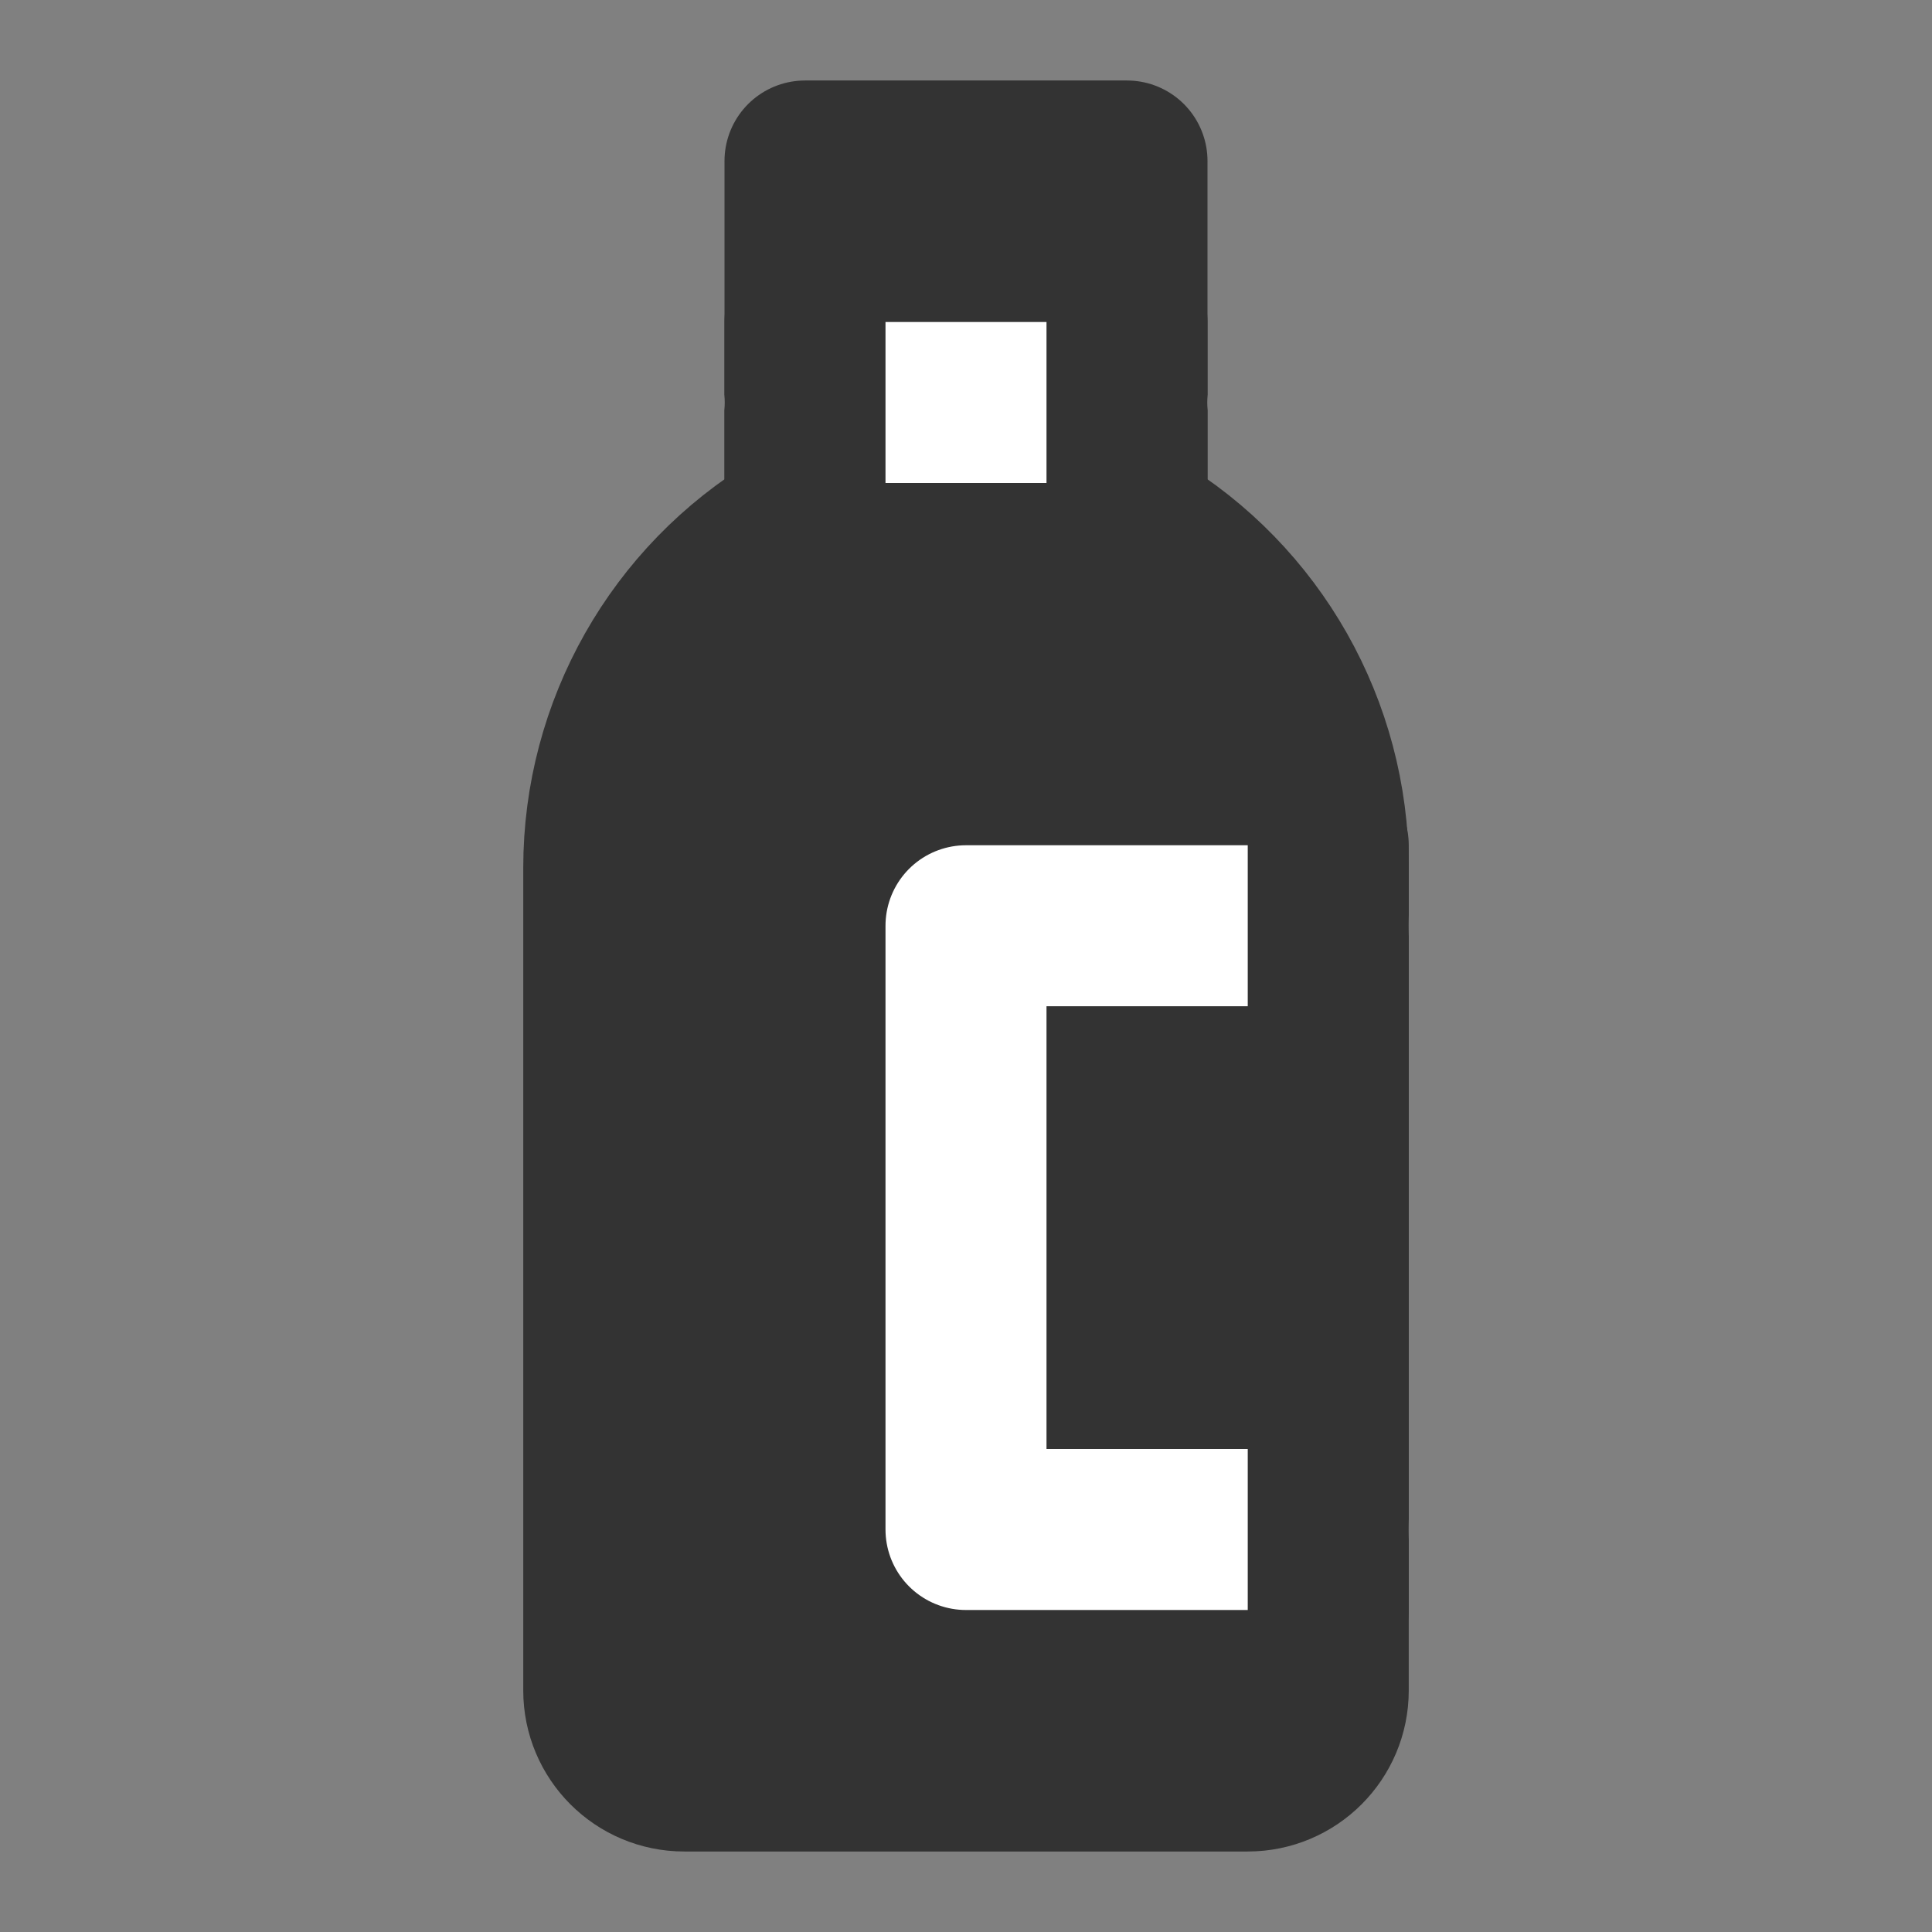 <svg width="24" height="24" viewBox="0 0 24 24" fill="none" xmlns="http://www.w3.org/2000/svg">
<rect x="0" y="0" width="24" height="24" fill="#808080" stroke="none"/>
<path d="M7.5 10.78C7.5 9.055 8.405 7.457 9.884 6.57C9.956 6.527 10 6.449 10 6.364V2H14V6.364C14 6.449 14.044 6.527 14.116 6.57C15.595 7.457 16.5 9.055 16.5 10.78V21C16.5 21.552 16.052 22 15.5 22H8.5C7.948 22 7.5 21.552 7.5 21V10.78Z" fill="#333333" stroke="#333333" stroke-width="2" stroke-linecap="round" stroke-linejoin="round"/>
<path d="M10 5H14" stroke="white" stroke-width="2" stroke-linecap="round"/>
<path d="M16.5 11.5H12V19H16.5" stroke="white" stroke-width="2" stroke-linecap="round" stroke-linejoin="round"/>
<path d="M16.5 20V10.5" stroke="#333333" stroke-width="2" stroke-linecap="round" stroke-linejoin="round"/>
<path d="M10 6V4" stroke="#333333" stroke-width="2" stroke-linecap="round" stroke-linejoin="round"/>
<path d="M14 6V4" stroke="#333333" stroke-width="2" stroke-linecap="round" stroke-linejoin="round"/>
</svg>
